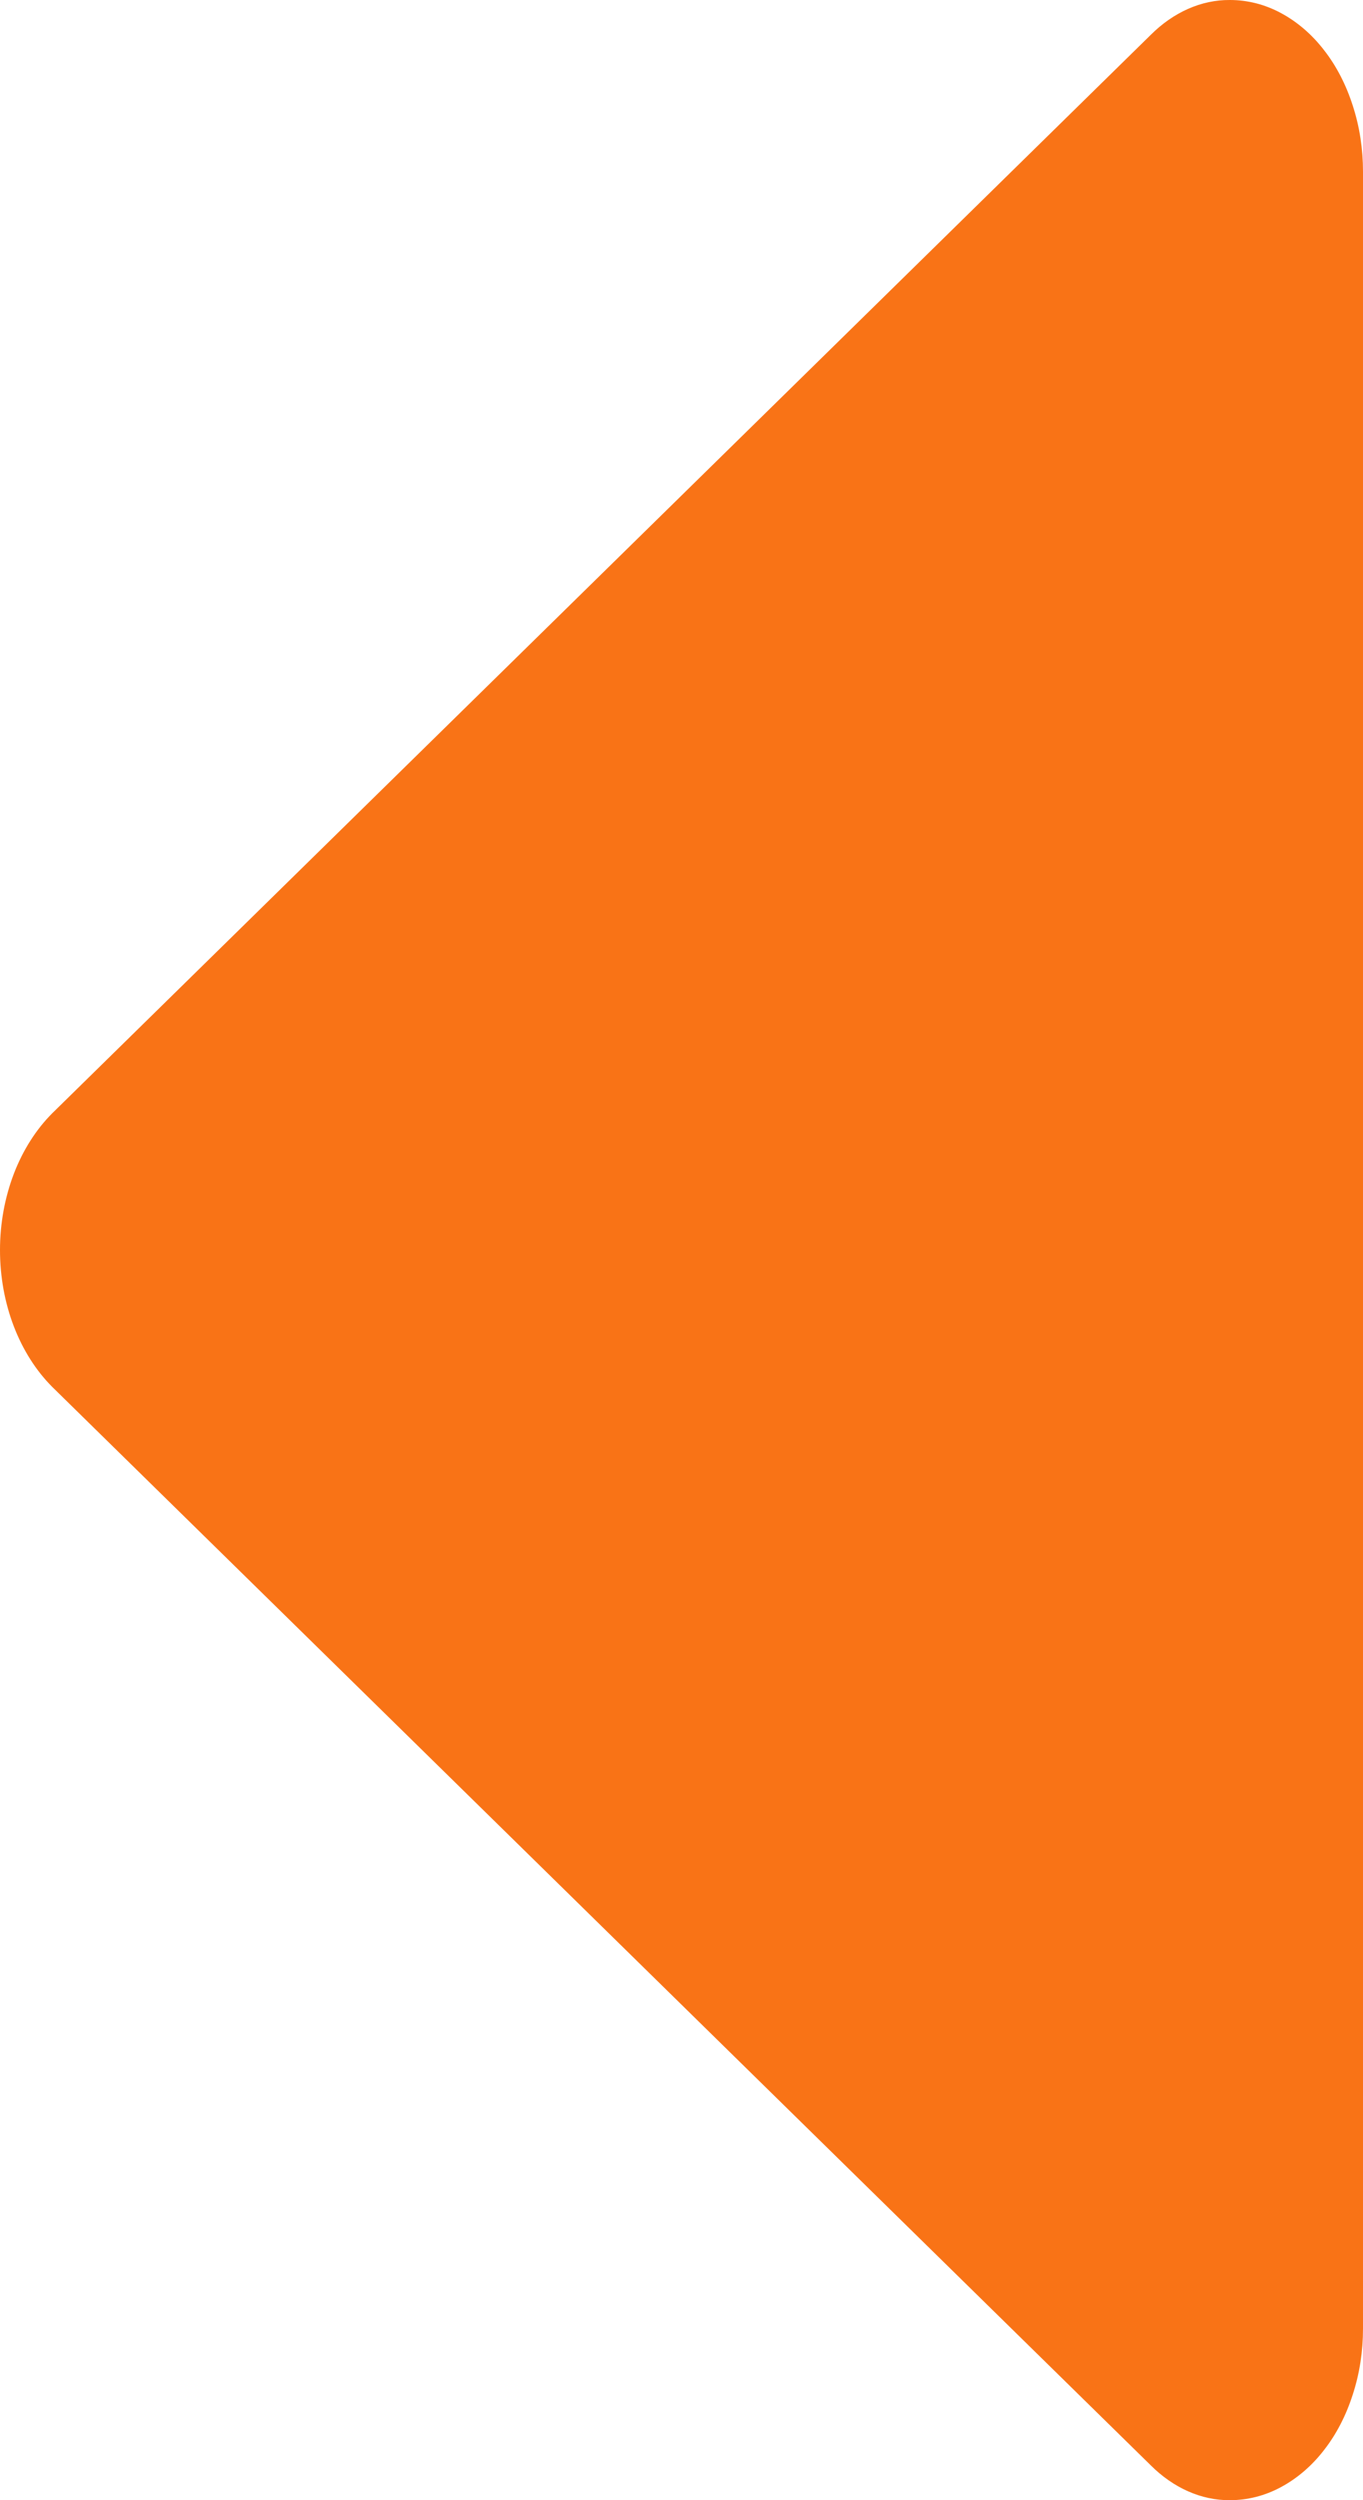 <svg width="6" height="11" viewBox="0 0 6 11" fill="none" xmlns="http://www.w3.org/2000/svg">
<path d="M5.414 5.67085e-06C5.288 -0.001 5.165 0.054 5.065 0.154L0.23 4.898C0.159 4.969 0.101 5.06 0.061 5.164C0.021 5.269 1.44468e-06 5.383 1.4345e-06 5.5C1.42431e-06 5.617 0.021 5.732 0.061 5.836C0.101 5.94 0.159 6.031 0.23 6.102L5.065 10.846C5.165 10.946 5.288 11.001 5.414 11C5.491 11 5.567 10.981 5.638 10.943C5.709 10.905 5.774 10.85 5.828 10.78C5.883 10.71 5.926 10.626 5.955 10.535C5.985 10.443 6 10.345 6 10.245L6 0.755C6 0.656 5.985 0.557 5.955 0.465C5.926 0.374 5.883 0.29 5.828 0.22C5.774 0.15 5.709 0.095 5.638 0.057C5.567 0.019 5.491 -0 5.414 5.67085e-06Z" fill="#F97316"/>
</svg>
